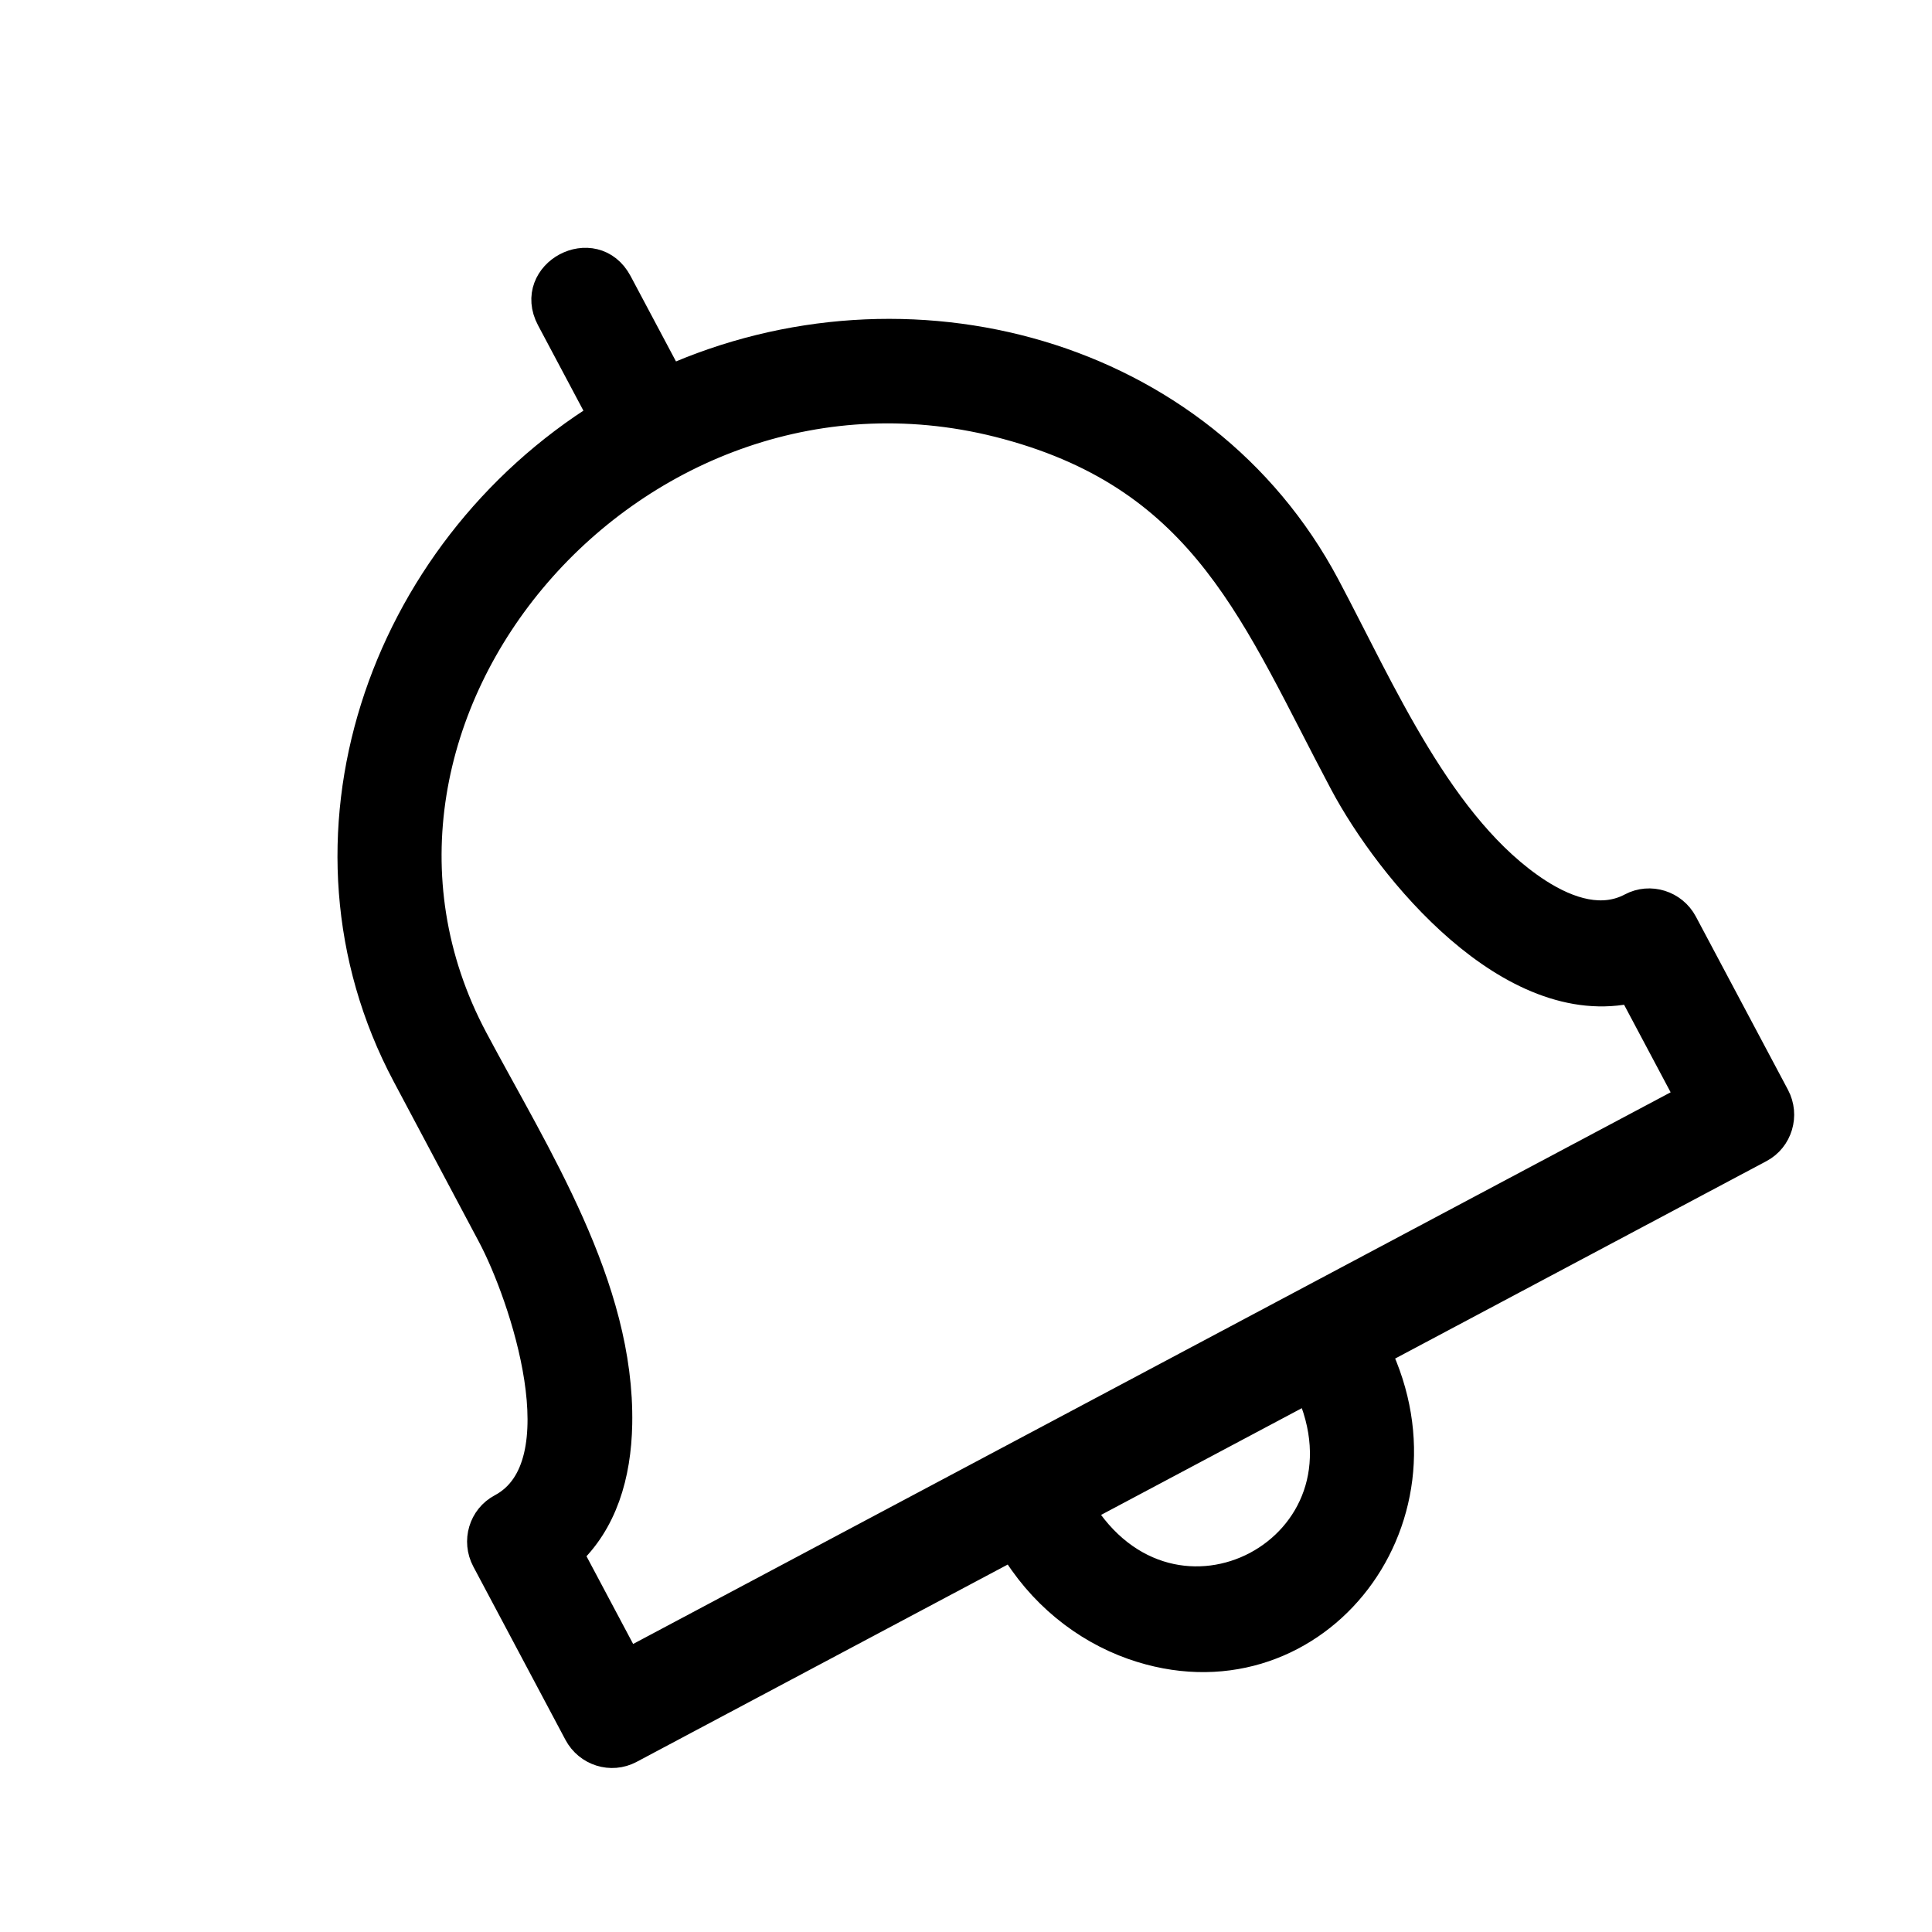 <?xml version="1.0" encoding="UTF-8"?>
<svg width="30px" height="30px" viewBox="0 0 30 30" version="1.1" xmlns="http://www.w3.org/2000/svg" xmlns:xlink="http://www.w3.org/1999/xlink">
    <!-- Generator: sketchtool 60 (101010) - https://sketch.com -->
    <title>DAF8E25B-83E0-4F39-B74B-613CD5E26574</title>
    <desc>Created with sketchtool.</desc>
    <g id="-⚙-Design-Guideline" stroke="none" stroke-width="1" fill="none" fill-rule="evenodd">
        <g id="-⚙-Iconos" transform="translate(-814, -257)">
            <g id="ico-notifications" transform="translate(796, 240)">
                <rect id="Rectangle-Copy-4" stroke="#CED3D7" stroke-width="0.5" x="0.25" y="0.25" width="63.5" height="63.5"></rect>
                <g id="ico-notificaciones" transform="translate(32, 32) rotate(-28) translate(-32, -32) translate(17, 17)">
                    <g id="023-notification">
                        <rect id="Rectangle" x="0" y="0" width="30" height="30"></rect>
                        <g id="noun_Ping_1986159" transform="translate(5, 3)" fill="#000000" fill-rule="nonzero" stroke="#000000" stroke-width="0.5">
                            <path d="M17.426,12.706 C17.426,9.806 17.766,7.544 15.409,5.335 C11.033,1.227 3.571,4.183 3.571,9.882 C3.571,11.94 3.782,14.338 2.747,16.199 C2.363,16.889 1.834,17.426 1.127,17.611 L1.127,19.588 L19.873,19.588 L19.873,17.614 C18.008,17.121 17.426,14.237 17.426,12.706 Z M9.936,0.565 C9.936,-0.188 11.064,-0.188 11.064,0.565 L11.064,2.297 C15.106,2.567 18.556,5.765 18.556,9.882 C18.556,11.714 18.352,14.049 19.231,15.64 C19.523,16.164 19.919,16.541 20.436,16.541 C20.746,16.541 21,16.798 21,17.112 L21,20.159 C21,20.473 20.746,20.73 20.436,20.73 L13.672,20.73 C13.557,23.686 10.193,25.107 8.239,22.983 C7.703,22.399 7.359,21.605 7.325,20.73 L0.564,20.73 C0.251,20.73 0,20.473 0,20.159 L0,17.112 C0,16.798 0.251,16.541 0.564,16.541 C1.998,16.541 2.444,13.751 2.444,12.706 L2.444,9.882 C2.444,5.765 5.891,2.567 9.936,2.297 L9.936,0.565 Z M8.456,20.73 C8.611,23.538 12.386,23.538 12.541,20.73 L8.456,20.73 Z" id="Shape"></path>
                        </g>
                    </g>
                </g>
            </g>
        </g>
    </g>
</svg>